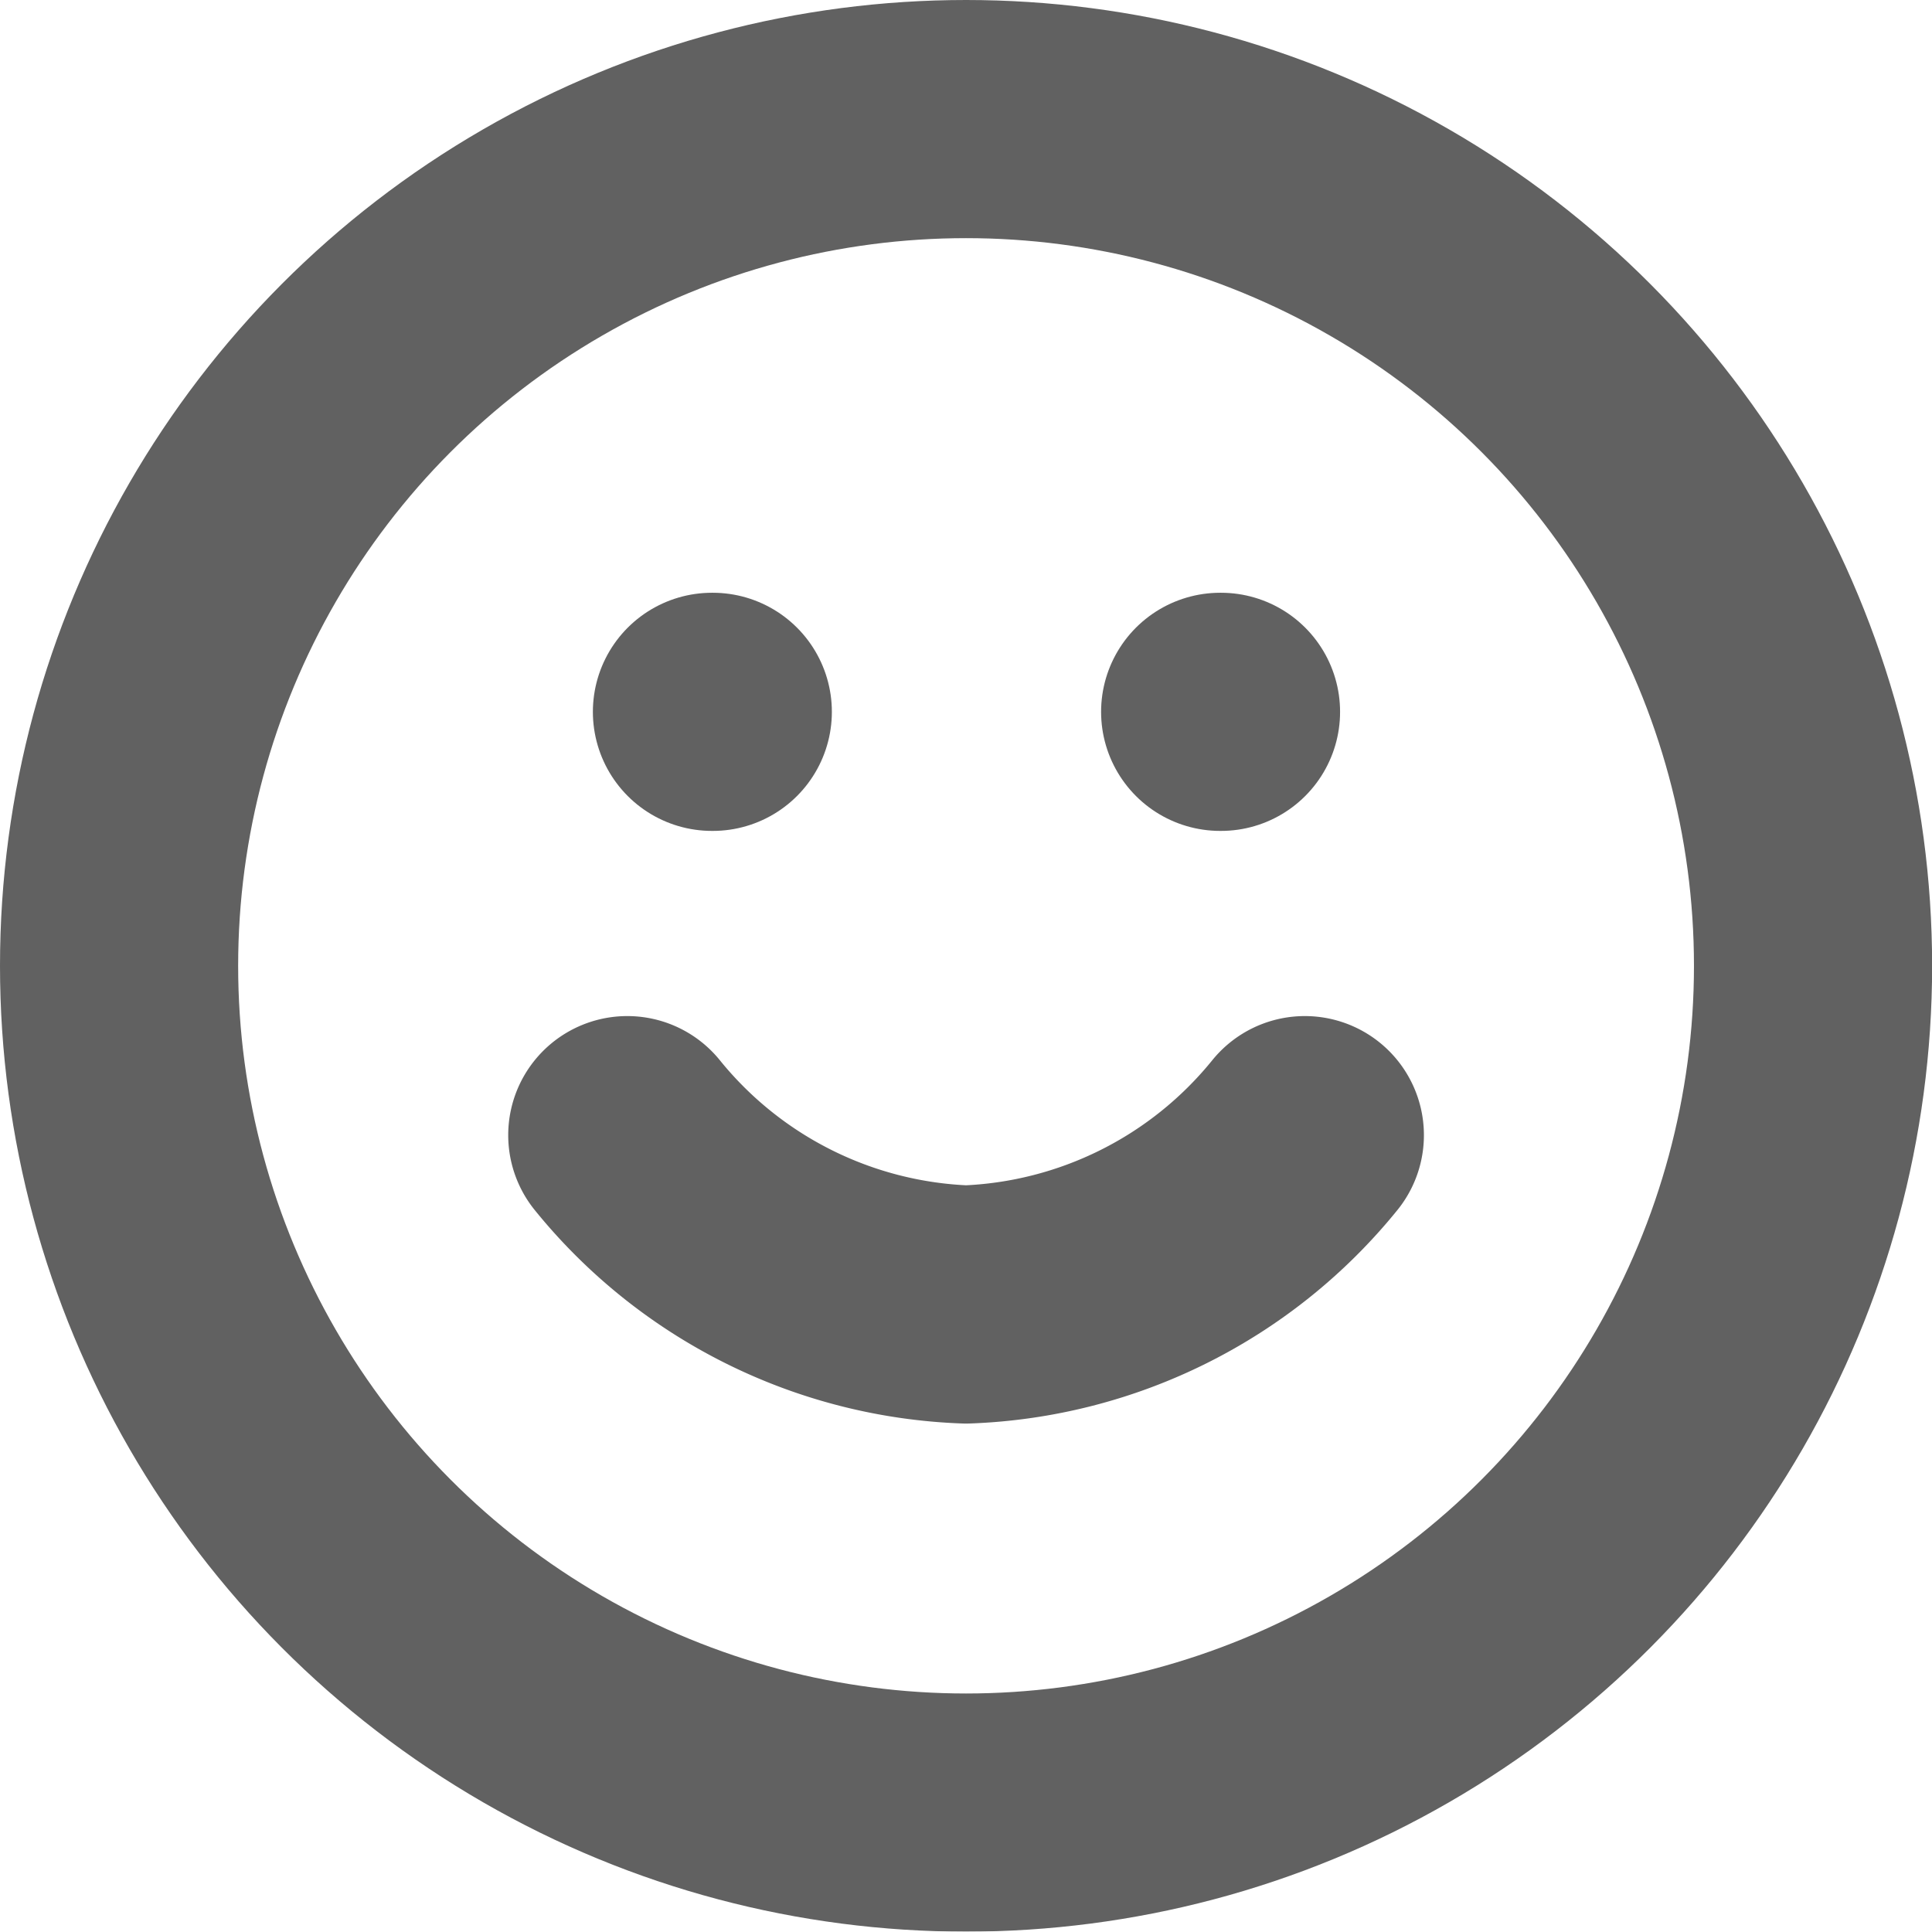 <svg xmlns="http://www.w3.org/2000/svg" width="16.225" height="16.222" viewBox="0 0 16.225 16.222">
  <g id="smile_2_" data-name="smile (2)" transform="translate(1 1)" opacity="0.7">
    <ellipse id="Ellipse_384" data-name="Ellipse 384" cx="7.113" cy="7.111" rx="7.113" ry="7.111" fill="none" stroke="#1e1e1e" stroke-linecap="round" stroke-linejoin="round" stroke-width="2"/>
    <path id="Path_48108" data-name="Path 48108" d="M8,14a3.841,3.841,0,0,0,2.845,1.422A3.841,3.841,0,0,0,13.69,14" transform="translate(-3.732 -5.467)" fill="none" stroke="#1e1e1e" stroke-linecap="round" stroke-linejoin="round" stroke-width="2"/>
    <line id="Line_1242" data-name="Line 1242" x2="0.007" transform="translate(4.979 4.978)" fill="none" stroke="#1e1e1e" stroke-linecap="round" stroke-linejoin="round" stroke-width="2"/>
    <line id="Line_1243" data-name="Line 1243" x2="0.007" transform="translate(9.247 4.978)" fill="none" stroke="#1e1e1e" stroke-linecap="round" stroke-linejoin="round" stroke-width="2"/>
  </g>
</svg>
